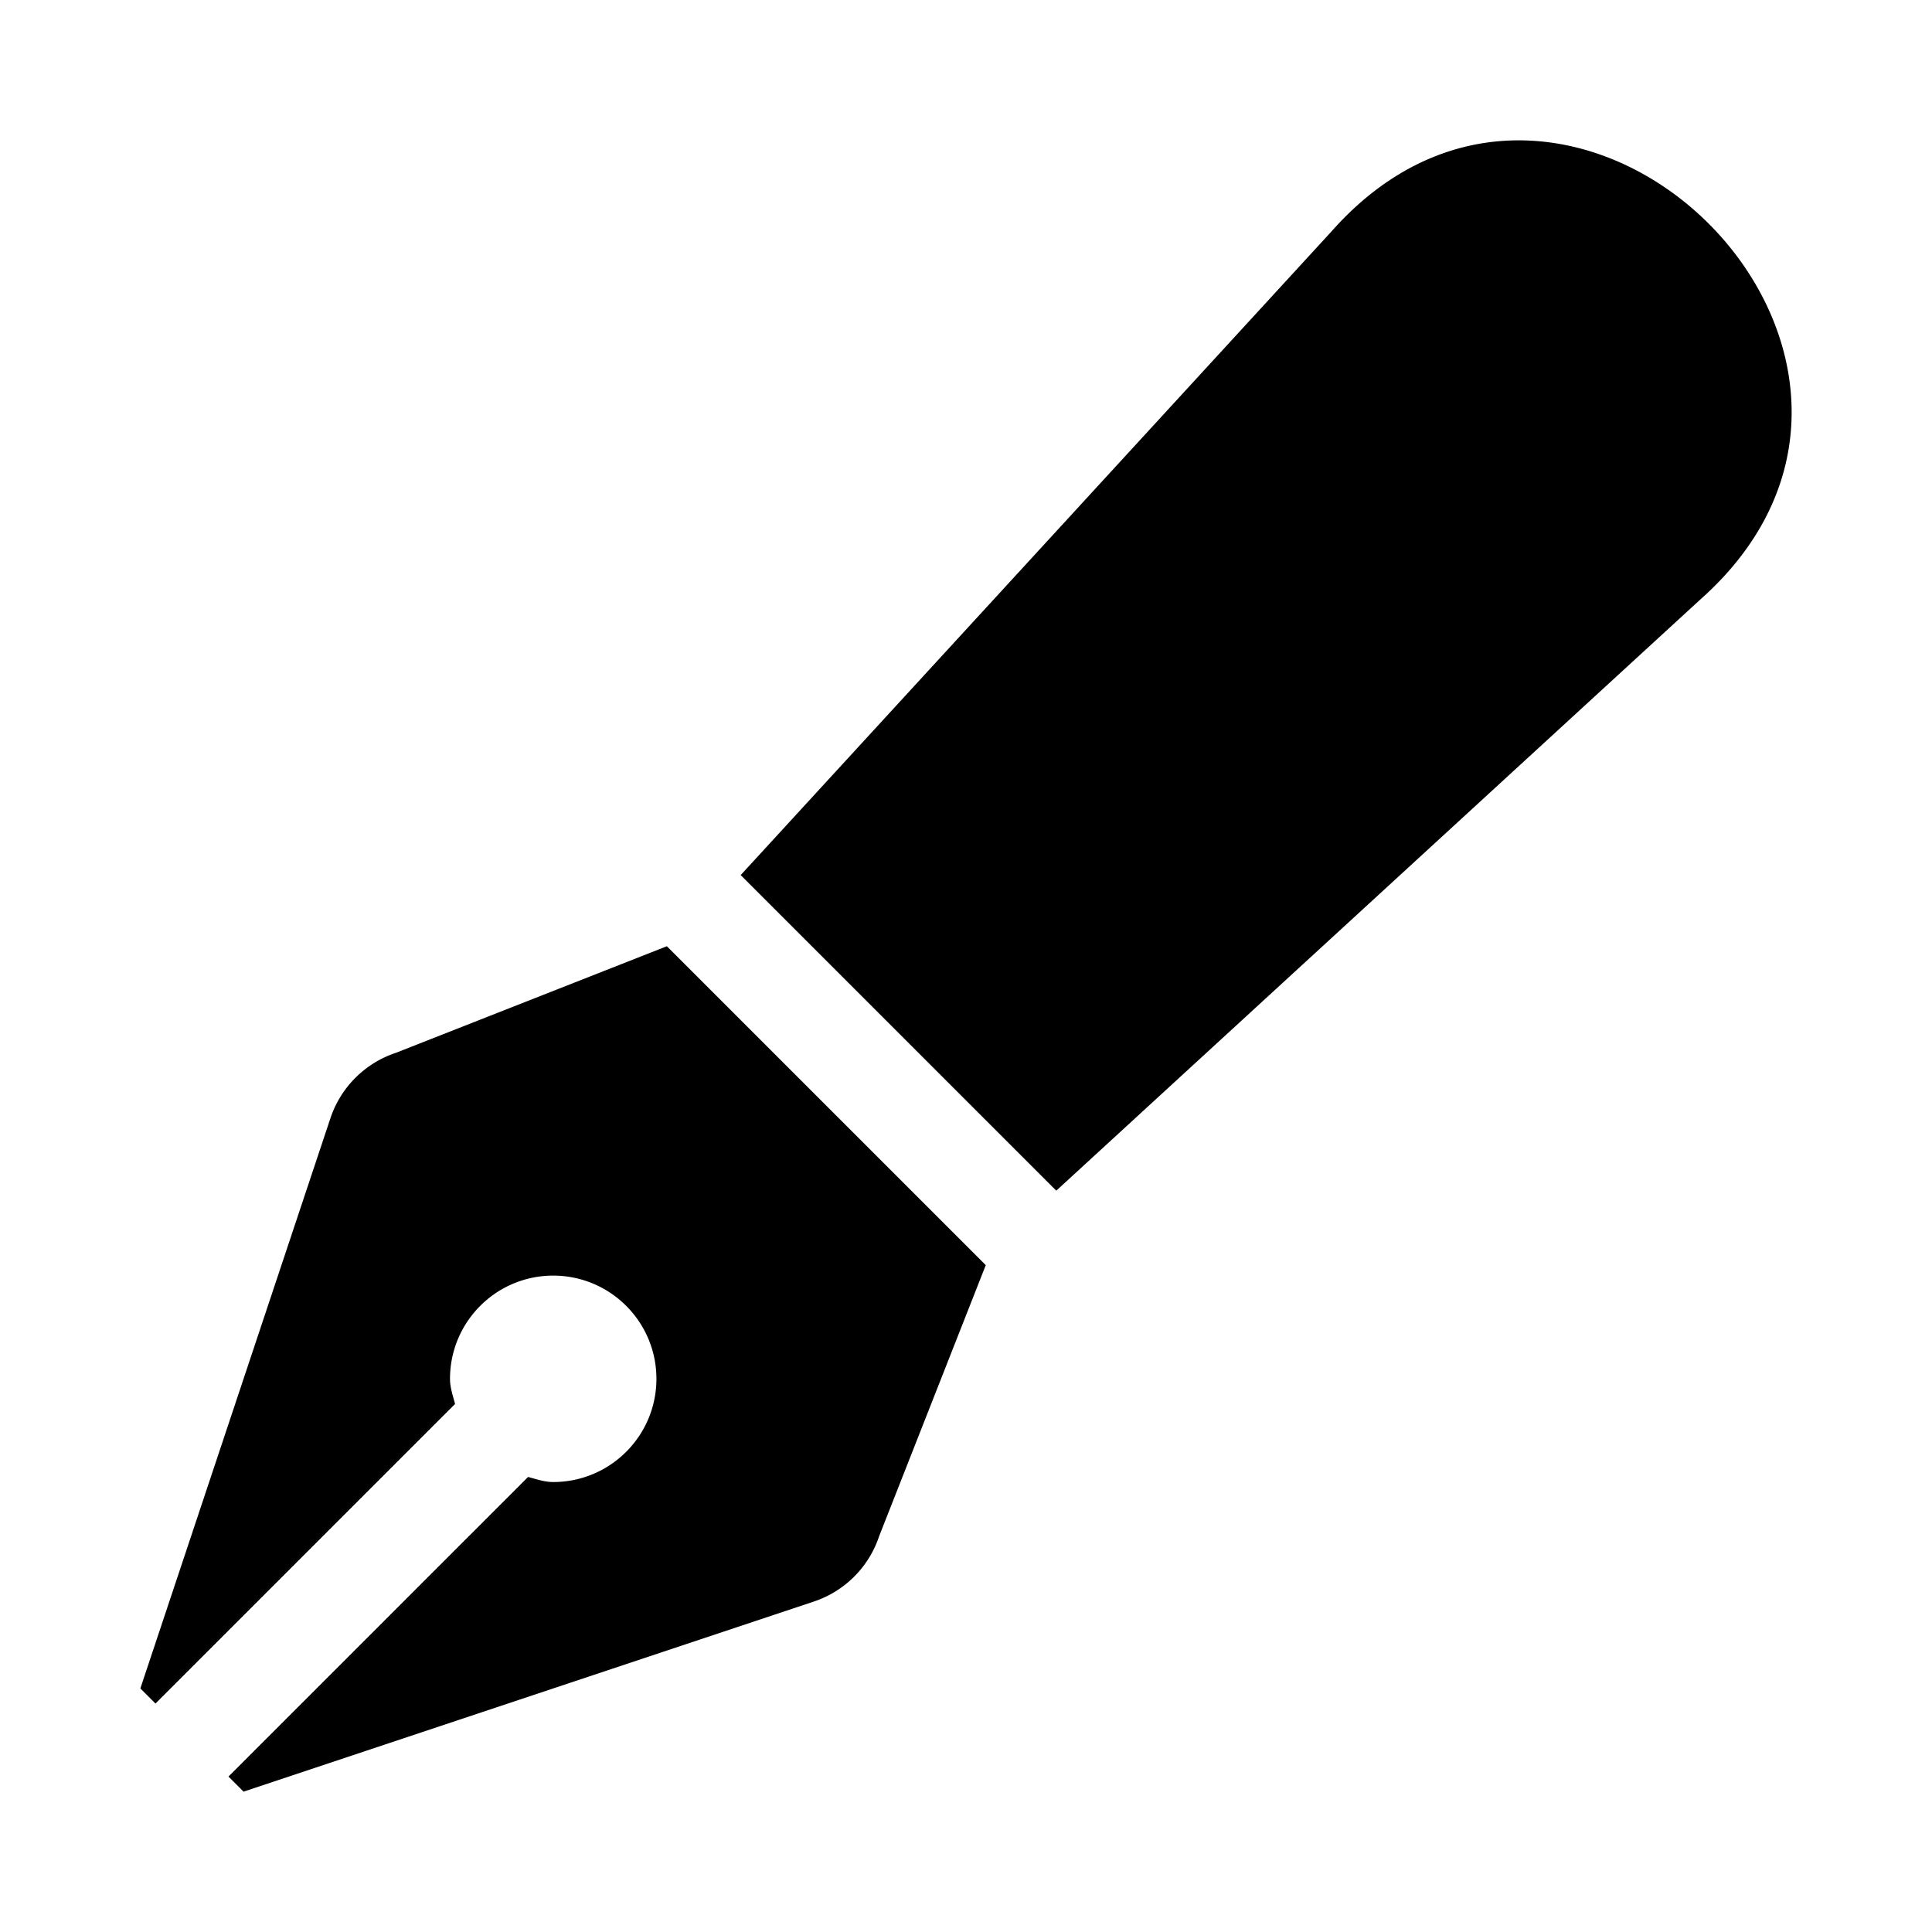 <svg xmlns="http://www.w3.org/2000/svg" width="100%" height="100%" viewBox="0 0 599.04 599.04"><path d="M122.7 326.46a32.005 32.005 0 0 0-20.24 20.24L43.52 523.52l4.69 4.69 92.89-92.89c-0.66-2.56-1.57-5.03-1.57-7.8 0-17.67 14.33-32 32-32s32 14.33 32 32-14.33 32-32 32c-2.77 0-5.24-0.91-7.8-1.57l-92.89 92.89L75.52 555.52l176.82-58.94a31.983 31.983 0 0 0 20.24-20.24l33.07-84.07-98.88-98.88-84.07 33.07zM412.77 71.84L229.66 271.33l97.85 97.85 199.49-183.11C611.92 111 487.25-12.42 412.77 71.84z" /></svg>